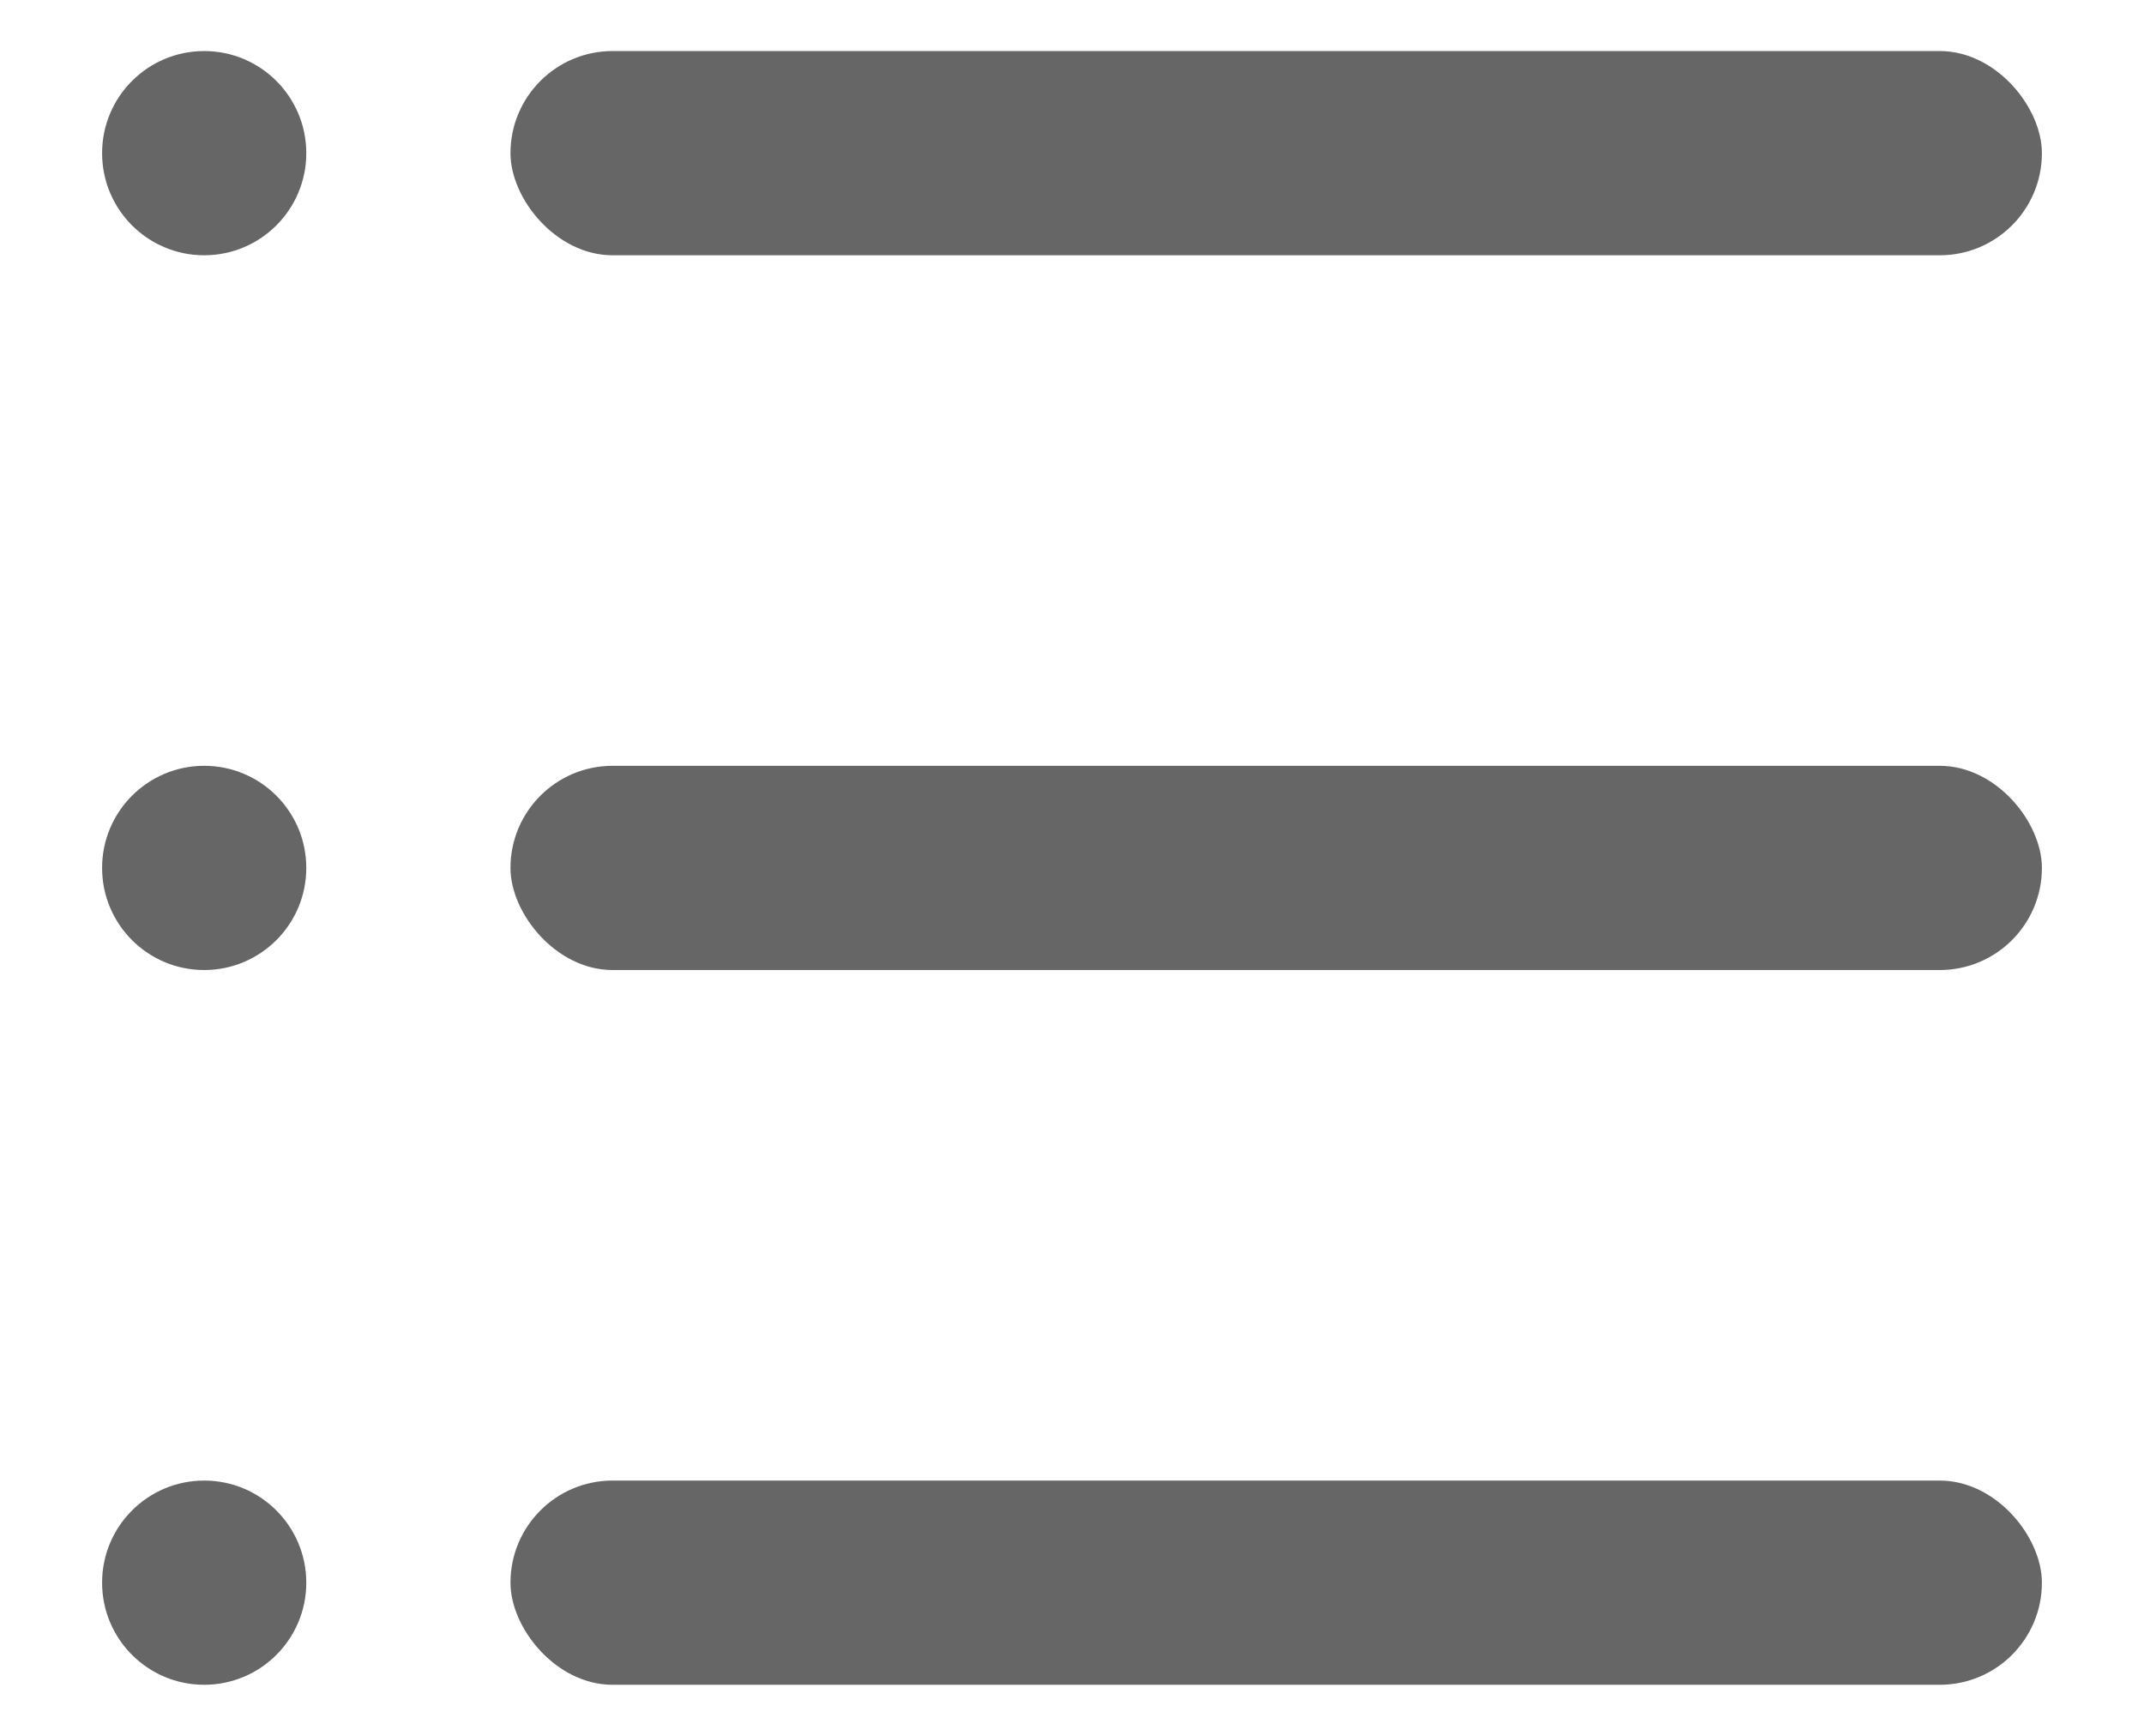 <svg width="21" height="17" viewBox="0 0 21 17" fill="none" xmlns="http://www.w3.org/2000/svg">
<rect x="5" y="0.5" width="15" height="2" rx="1" fill="#666666"/>
<circle cx="2" cy="1.5" r="1" fill="#666666"/>
<rect x="5" y="7.5" width="15" height="2" rx="1" fill="#666666"/>
<circle cx="2" cy="8.5" r="1" fill="#666666"/>
<rect x="5" y="14.5" width="15" height="2" rx="1" fill="#666666"/>
<circle cx="2" cy="15.5" r="1" fill="#666666"/>
</svg>
